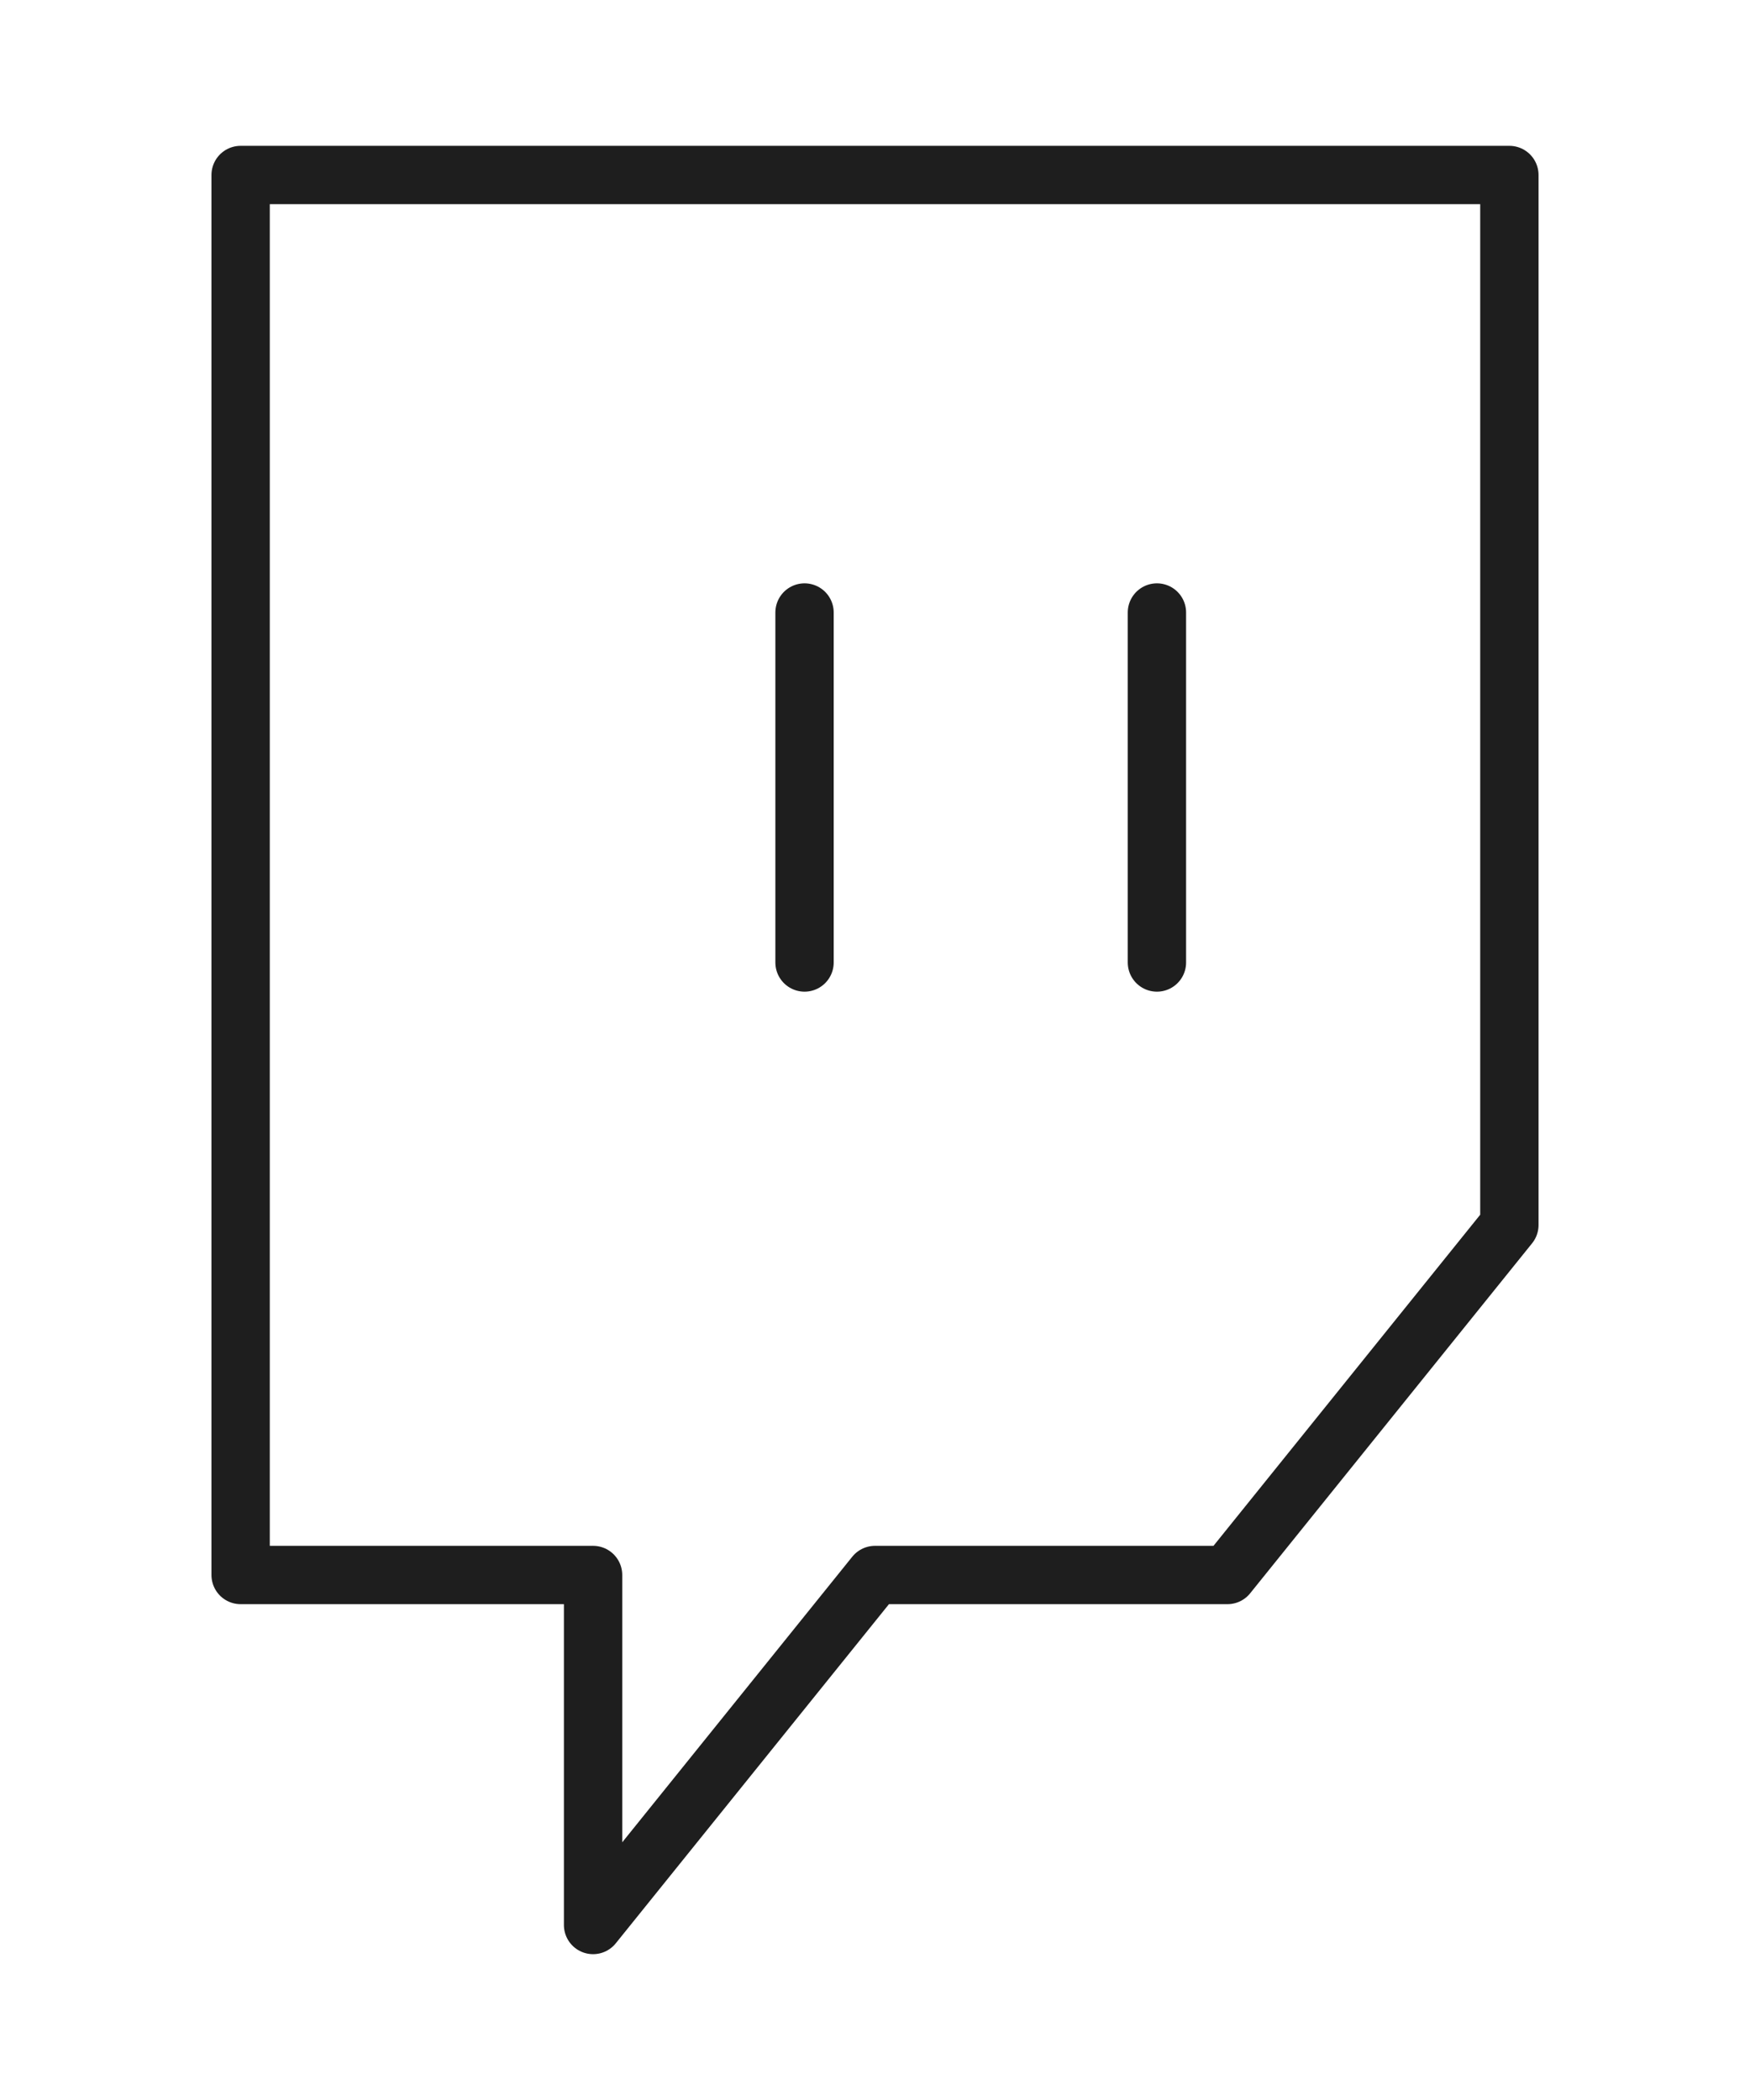 <svg width="30" height="36" viewBox="0 0 30 36" fill="none" xmlns="http://www.w3.org/2000/svg">
<path d="M13.792 16.5V10.5M19.833 16.5V10.5M25.875 3H4.125V27H10.167V33L15 27H21.042L25.875 21V3Z" stroke="#1E1E1E" stroke-linecap="round" stroke-linejoin="round"/>
</svg>
